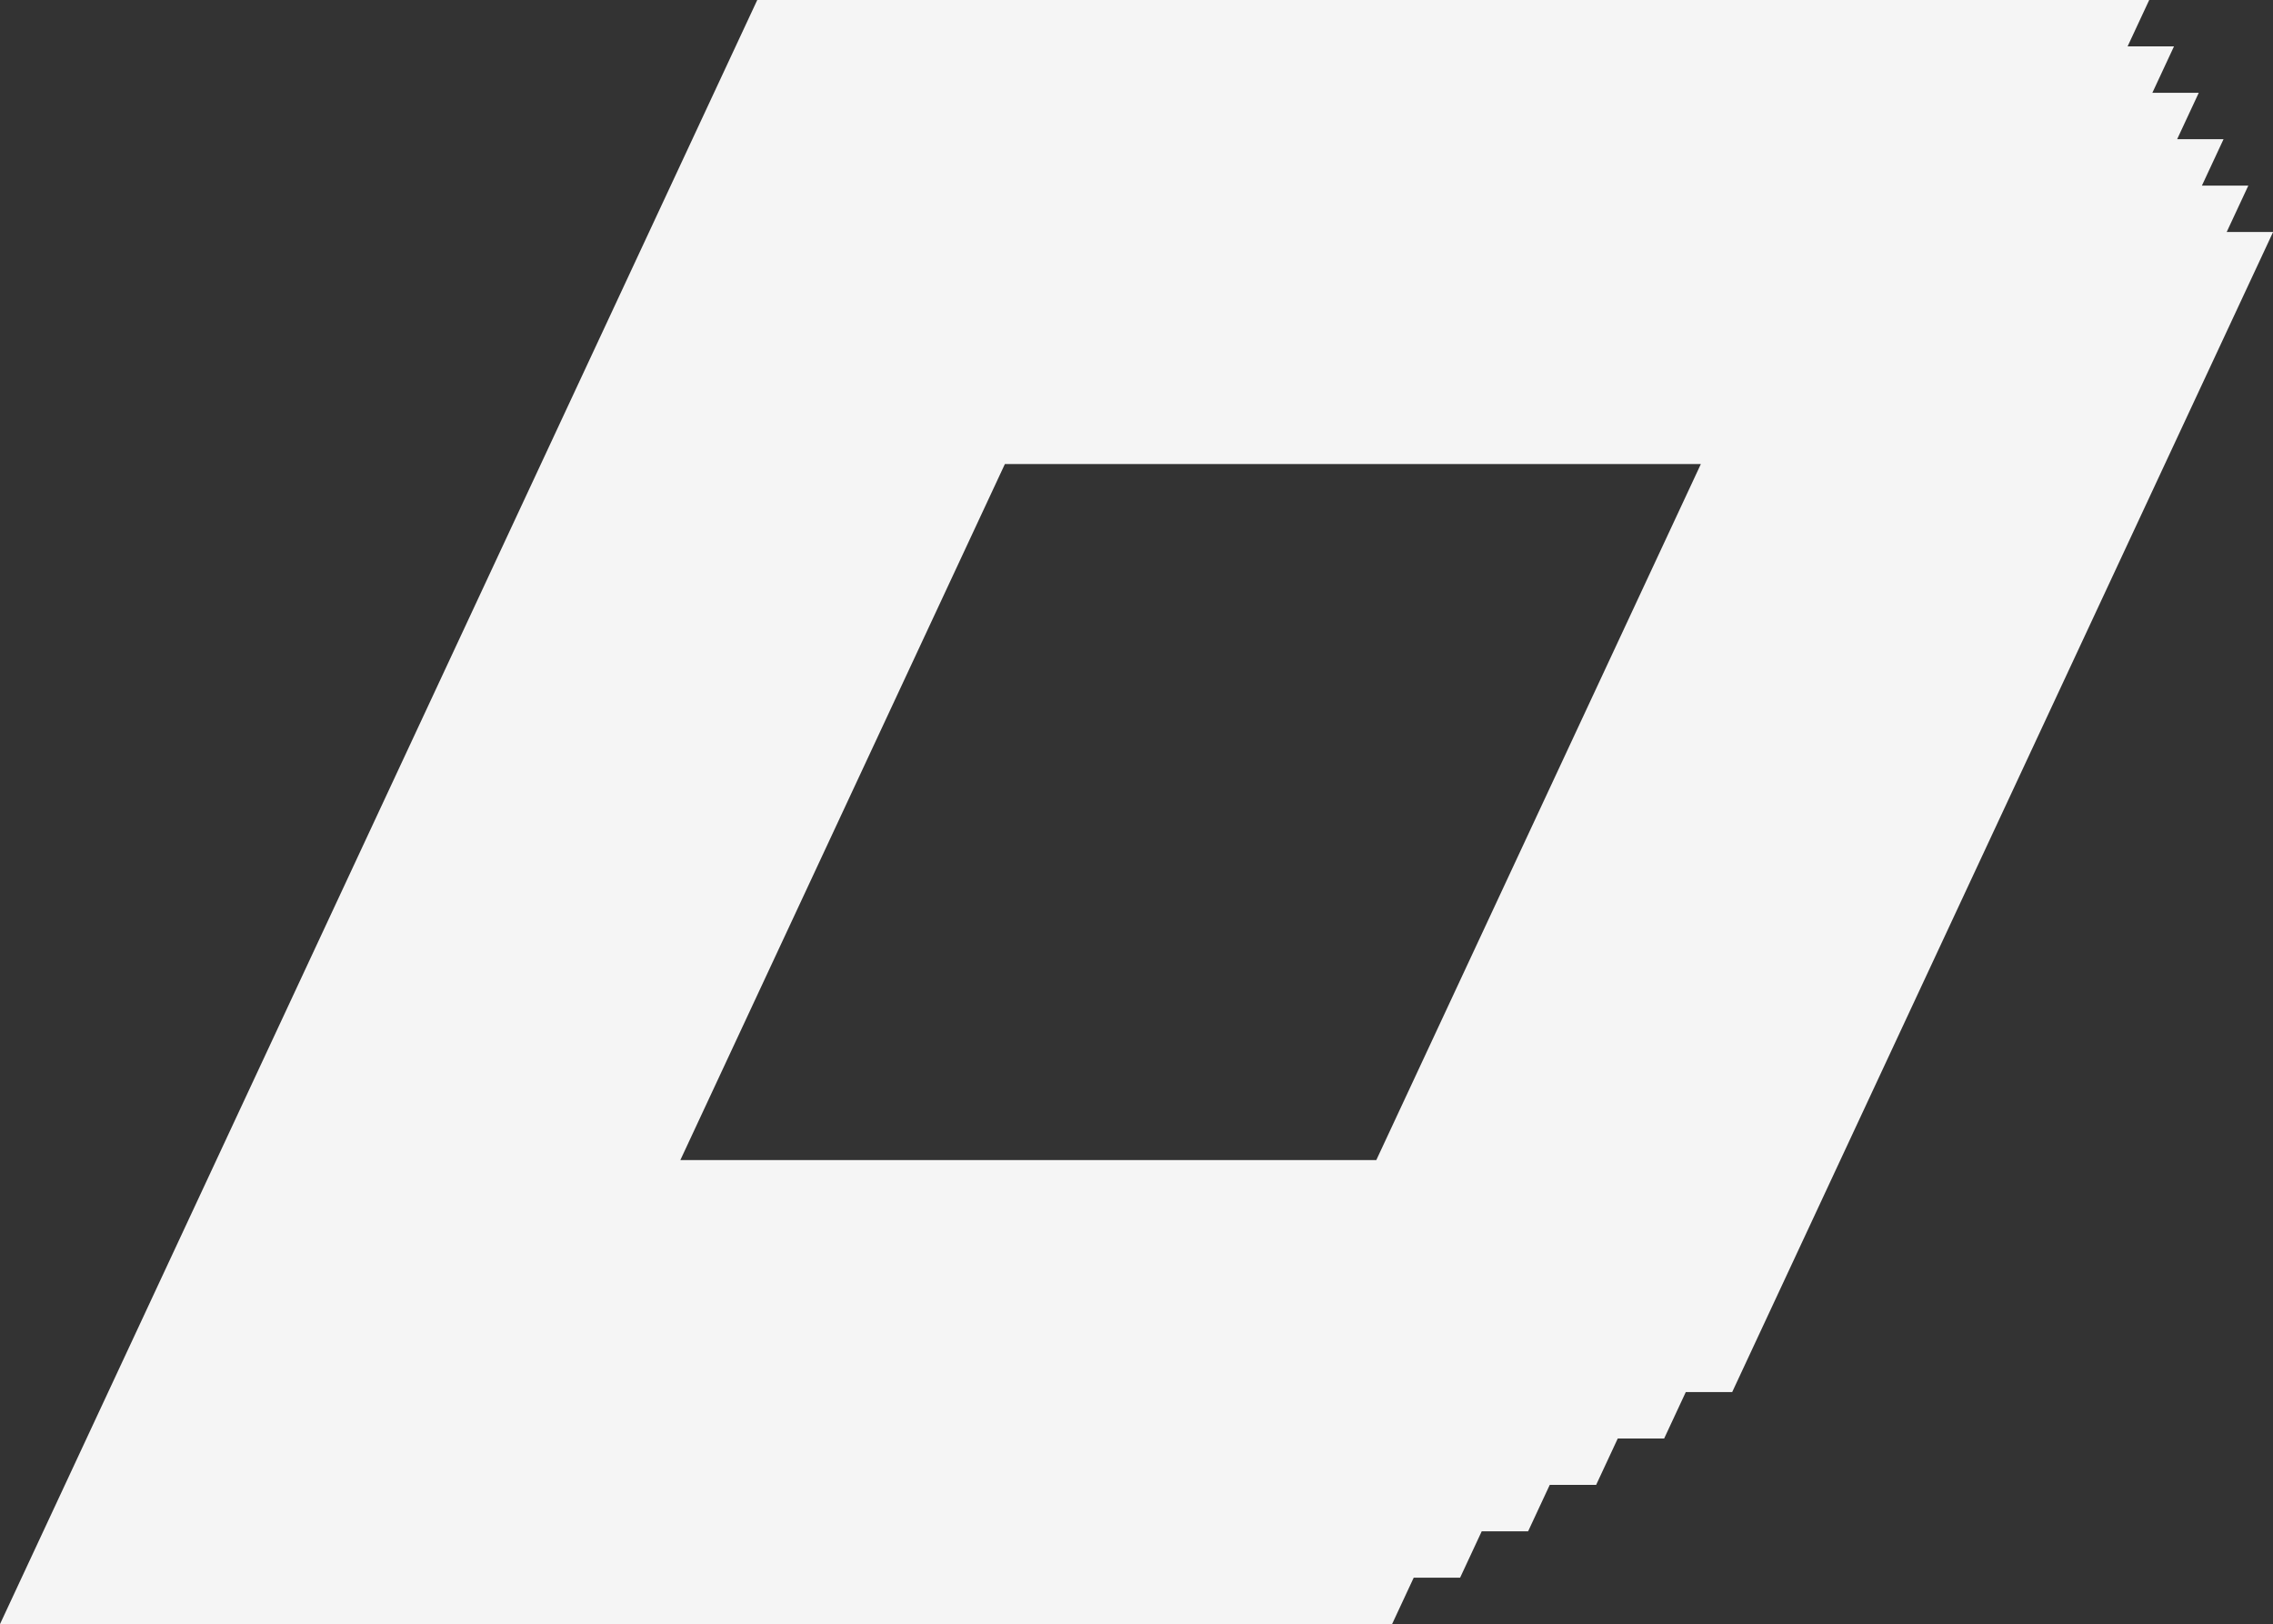 <?xml version="1.0" encoding="UTF-8"?><svg id="Layer_1" xmlns="http://www.w3.org/2000/svg" viewBox="0 0 48.989 35"><rect x="0" y="0" width="48.989" height="35" fill="#333333" stroke="none"/><defs><style>.cls-1{fill:#f5f5f5;}</style></defs><path class="cls-1" d="M0,35L16.321,0h30l-.466,1h1l-.466,1h1l-.466,1h1l-.466,1h1l-.466,1h1l-11.658,25h-1l-.466,1h-1l-.466,1h-1l-.466,1h-1l-.466,1h-1l-.466,1H10l4.663-10h15l6.995-15h-15l-11.658,25H0Z"/></svg>